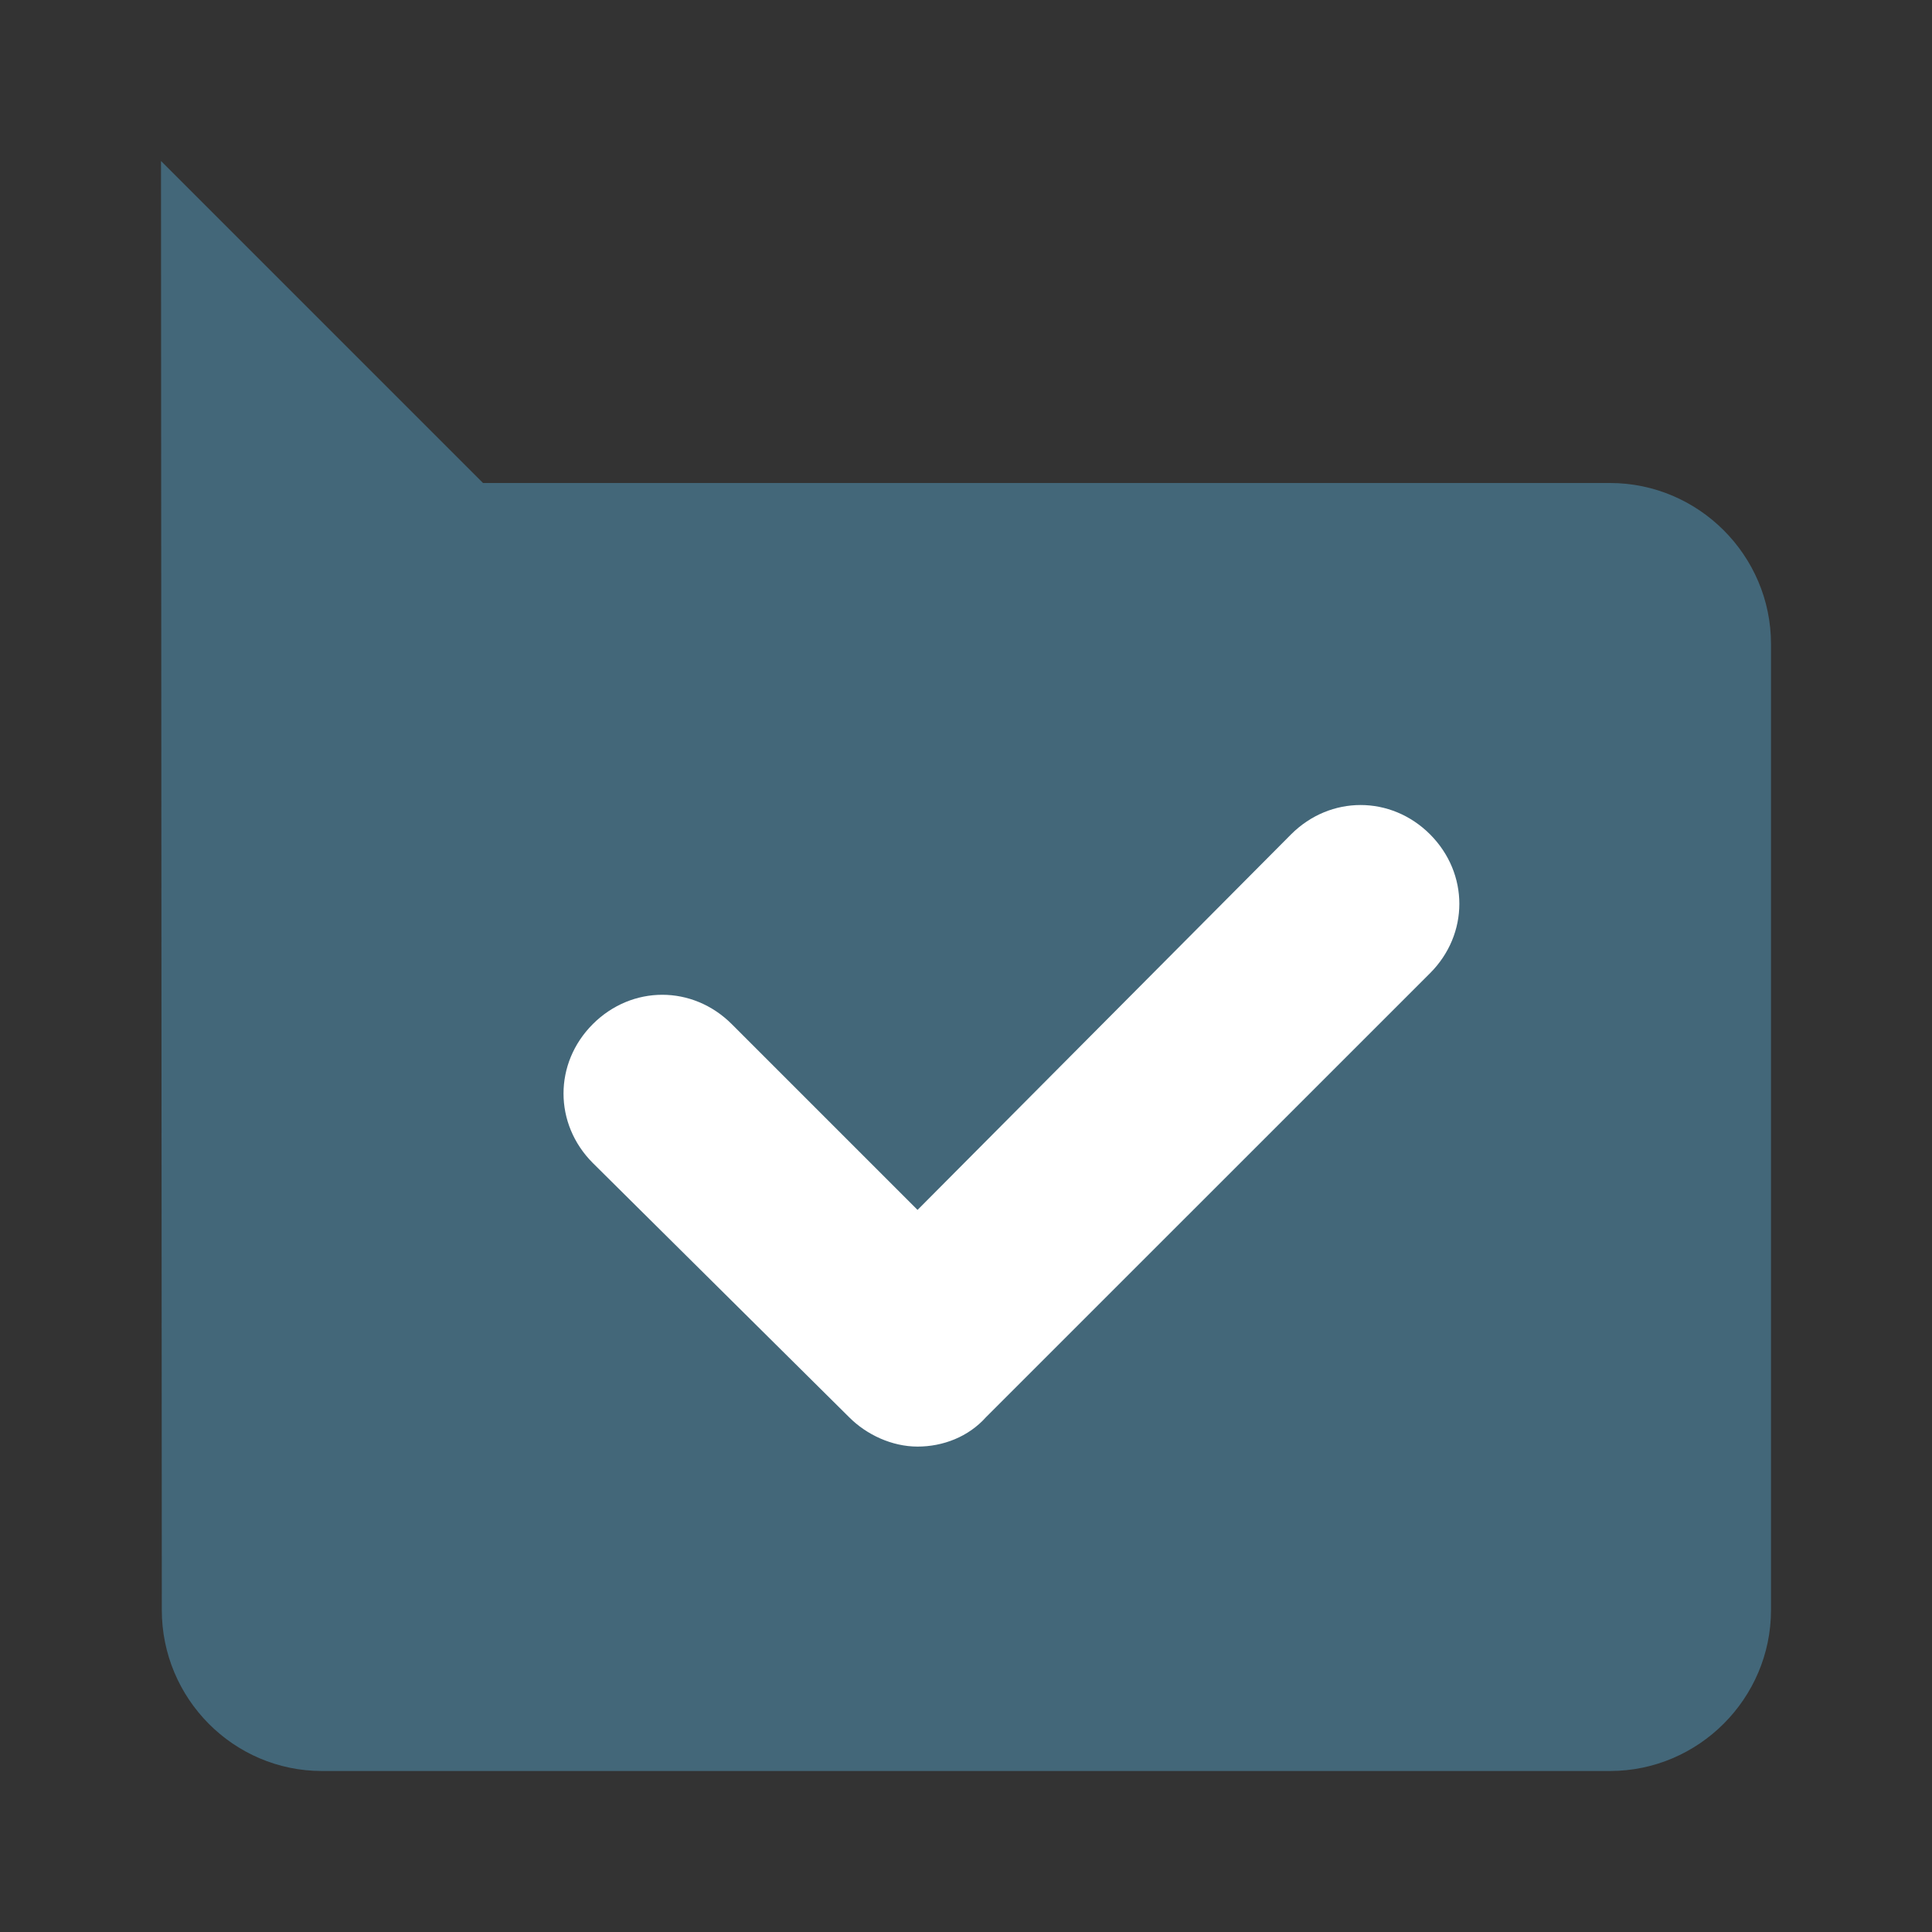 <svg width="24" height="24" viewBox="0 0 24 24" fill="none" xmlns="http://www.w3.org/2000/svg">
<rect x="0" y="0" width="24" height="24" fill="#333333" stroke="none"/>
<path d="M2.01 20C2.01 21.1 2.9 22 4 22H20C21.1 22 22 21.1 22 20V8C22 6.9 21.1 6 20 6H6L2 2L2.01 20Z" fill="#436779"/>
<path d="M10.548 17.605C10.766 17.824 11.082 17.97 11.398 17.97C11.714 17.97 12.03 17.849 12.248 17.605L17.764 12.09C18.25 11.604 18.25 10.851 17.764 10.364C17.278 9.879 16.525 9.879 16.039 10.364L11.398 15.03L9.09 12.722C8.604 12.236 7.85 12.236 7.364 12.722C6.879 13.207 6.879 13.961 7.364 14.447L10.548 17.605Z" fill="white"/>
</svg>
